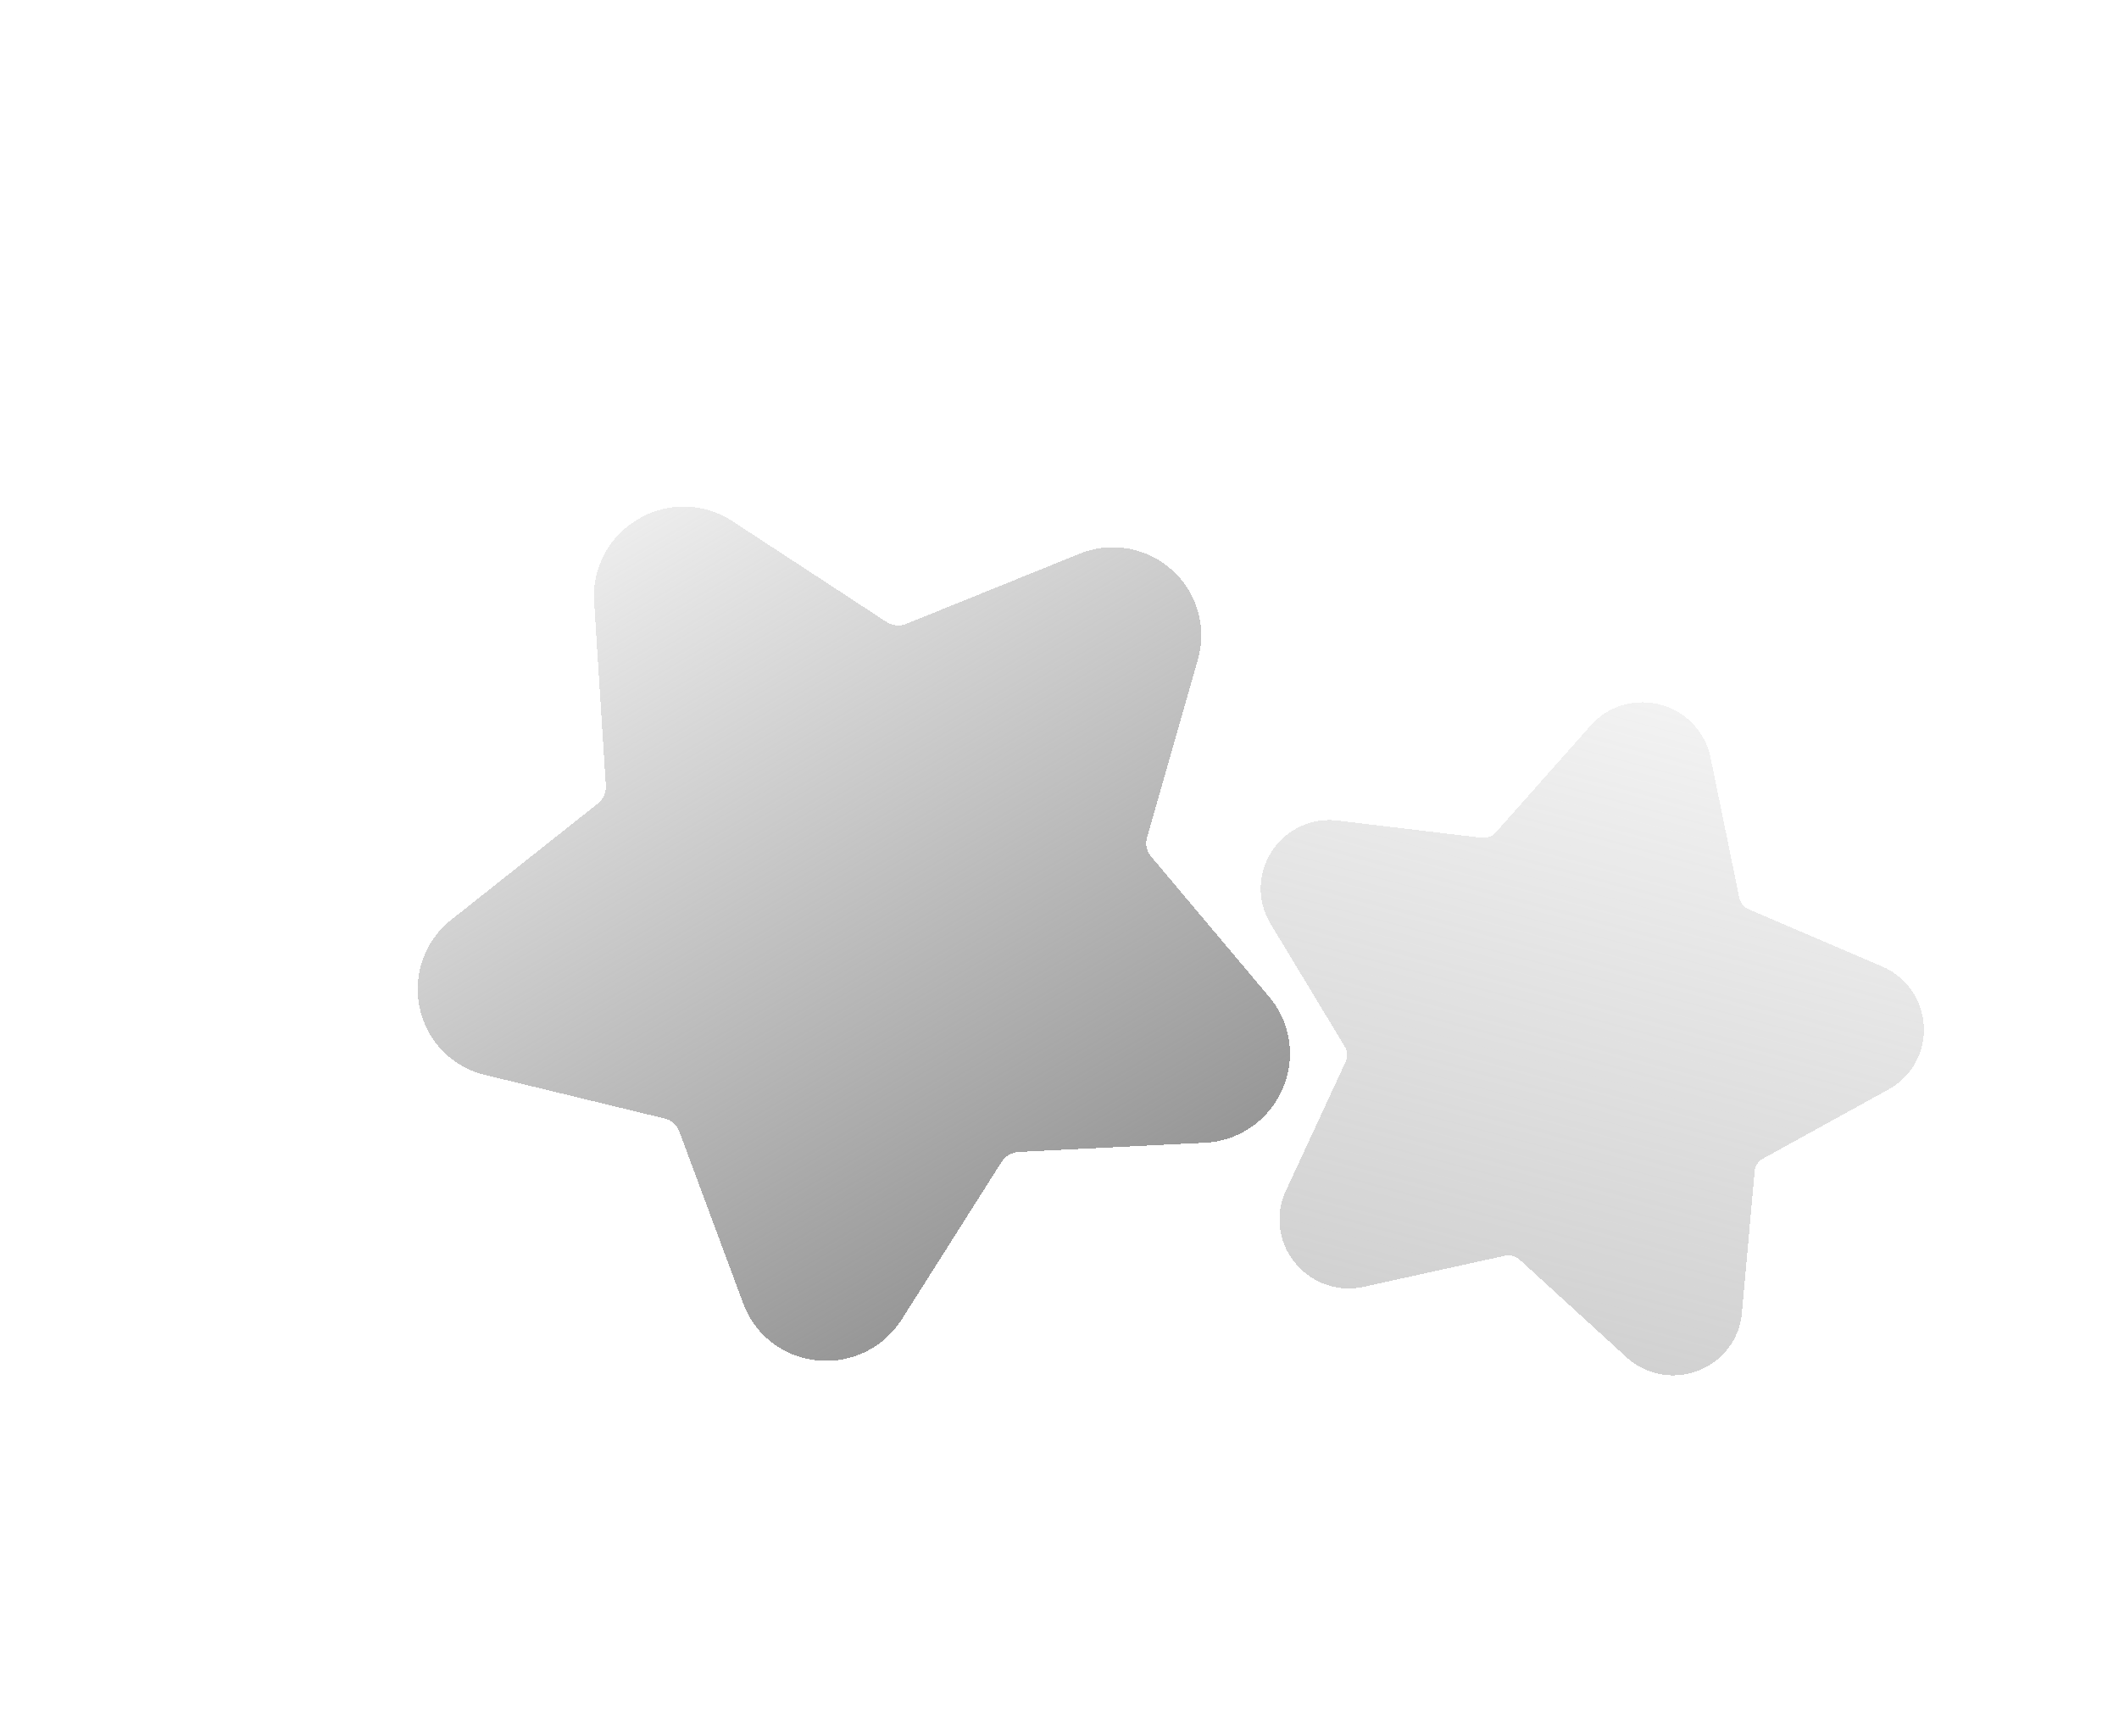 <svg width="94" height="77" fill="none" xmlns="http://www.w3.org/2000/svg"><g filter="url(#filter0_d_366:224)" clip-path="url(#clip0_366:224)"><path d="M36.232 56.341a3.977 3.977 0 002.418-.514 3.982 3.982 0 001.363-1.32l4.406-6.95a.996.996 0 01.79-.46l8.218-.407a3.947 3.947 0 003.462-2.382 3.89 3.89 0 00-.587-4.09l-5.243-6.23a.906.906 0 01-.176-.835l2.25-7.884a3.879 3.879 0 00-1.139-3.98 3.92 3.92 0 00-4.127-.716l-7.658 3.098a.952.952 0 01-.883-.083l-6.835-4.47a3.943 3.943 0 00-4.166-.098 3.943 3.943 0 00-1.969 3.673l.52 8.15a.95.95 0 01-.367.809l-6.472 5.133a3.92 3.92 0 00-1.413 3.944 3.878 3.878 0 002.899 2.954l7.967 1.932a.91.91 0 01.642.566l2.835 7.63a3.89 3.89 0 003.265 2.53z" fill="url(#paint0_linear_366:224)" shape-rendering="crispEdges"/></g><g filter="url(#filter1_d_366:224)" clip-path="url(#clip1_366:224)"><path d="M57.435 51.997c.423.525.985.884 1.603 1.05.47.126.973.14 1.471.03l6.233-1.372c.244-.053.5.016.685.184l4.712 4.302a3.06 3.06 0 003.202.604 3.016 3.016 0 001.931-2.557l.566-6.289a.703.703 0 01.364-.552l5.568-3.069a3.008 3.008 0 001.57-2.8 3.04 3.04 0 00-1.861-2.663l-5.888-2.523a.738.738 0 01-.437-.532l-1.273-6.203a3.058 3.058 0 00-2.221-2.347 3.058 3.058 0 00-3.097.922L66.36 32.92c-.157.18-.4.27-.646.24l-6.36-.759a3.04 3.04 0 00-2.943 1.376 3.007 3.007 0 00-.042 3.21l3.288 5.44a.71.71 0 01.04.663l-2.653 5.728a3.016 3.016 0 00.39 3.18z" fill="url(#paint1_linear_366:224)" shape-rendering="crispEdges"/></g><defs><linearGradient id="paint0_linear_366:224" x1="26.312" y1="15.564" x2="46.95" y2="50.992" gradientUnits="userSpaceOnUse"><stop stop-color="#979797" stop-opacity=".09"/><stop offset="1" stop-color="#979797"/></linearGradient><linearGradient id="paint1_linear_366:224" x1="74.463" y1="24.264" x2="66.233" y2="54.975" gradientUnits="userSpaceOnUse"><stop stop-color="#979797" stop-opacity=".09"/><stop offset="1" stop-color="#979797" stop-opacity=".44"/></linearGradient><clipPath id="clip0_366:224"><path fill="#fff" transform="rotate(-30.223 52.914 14.289)" d="M0 0h56.772v55.826H0z"/></clipPath><clipPath id="clip1_366:224"><path fill="#fff" transform="rotate(15 -39.92 226.498)" d="M0 0h37.222v40.324H0z"/></clipPath><filter id="filter0_d_366:224" x="7.53" y="11.474" width="60.693" height="59.89" filterUnits="userSpaceOnUse" color-interpolation-filters="sRGB"><feFlood flood-opacity="0" result="BackgroundImageFix"/><feColorMatrix in="SourceAlpha" values="0 0 0 0 0 0 0 0 0 0 0 0 0 0 0 0 0 0 127 0" result="hardAlpha"/><feOffset dy="4"/><feGaussianBlur stdDeviation="5.5"/><feComposite in2="hardAlpha" operator="out"/><feColorMatrix values="0 0 0 0 0.592 0 0 0 0 0.592 0 0 0 0 0.592 0 0 0 0.19 0"/><feBlend in2="BackgroundImageFix" result="effect1_dropShadow_366:224"/><feBlend in="SourceGraphic" in2="effect1_dropShadow_366:224" result="shape"/></filter><filter id="filter1_d_366:224" x="44.926" y="20.153" width="51.417" height="51.855" filterUnits="userSpaceOnUse" color-interpolation-filters="sRGB"><feFlood flood-opacity="0" result="BackgroundImageFix"/><feColorMatrix in="SourceAlpha" values="0 0 0 0 0 0 0 0 0 0 0 0 0 0 0 0 0 0 127 0" result="hardAlpha"/><feOffset dy="4"/><feGaussianBlur stdDeviation="5.5"/><feComposite in2="hardAlpha" operator="out"/><feColorMatrix values="0 0 0 0 0.592 0 0 0 0 0.592 0 0 0 0 0.592 0 0 0 0.2 0"/><feBlend in2="BackgroundImageFix" result="effect1_dropShadow_366:224"/><feBlend in="SourceGraphic" in2="effect1_dropShadow_366:224" result="shape"/></filter></defs></svg>